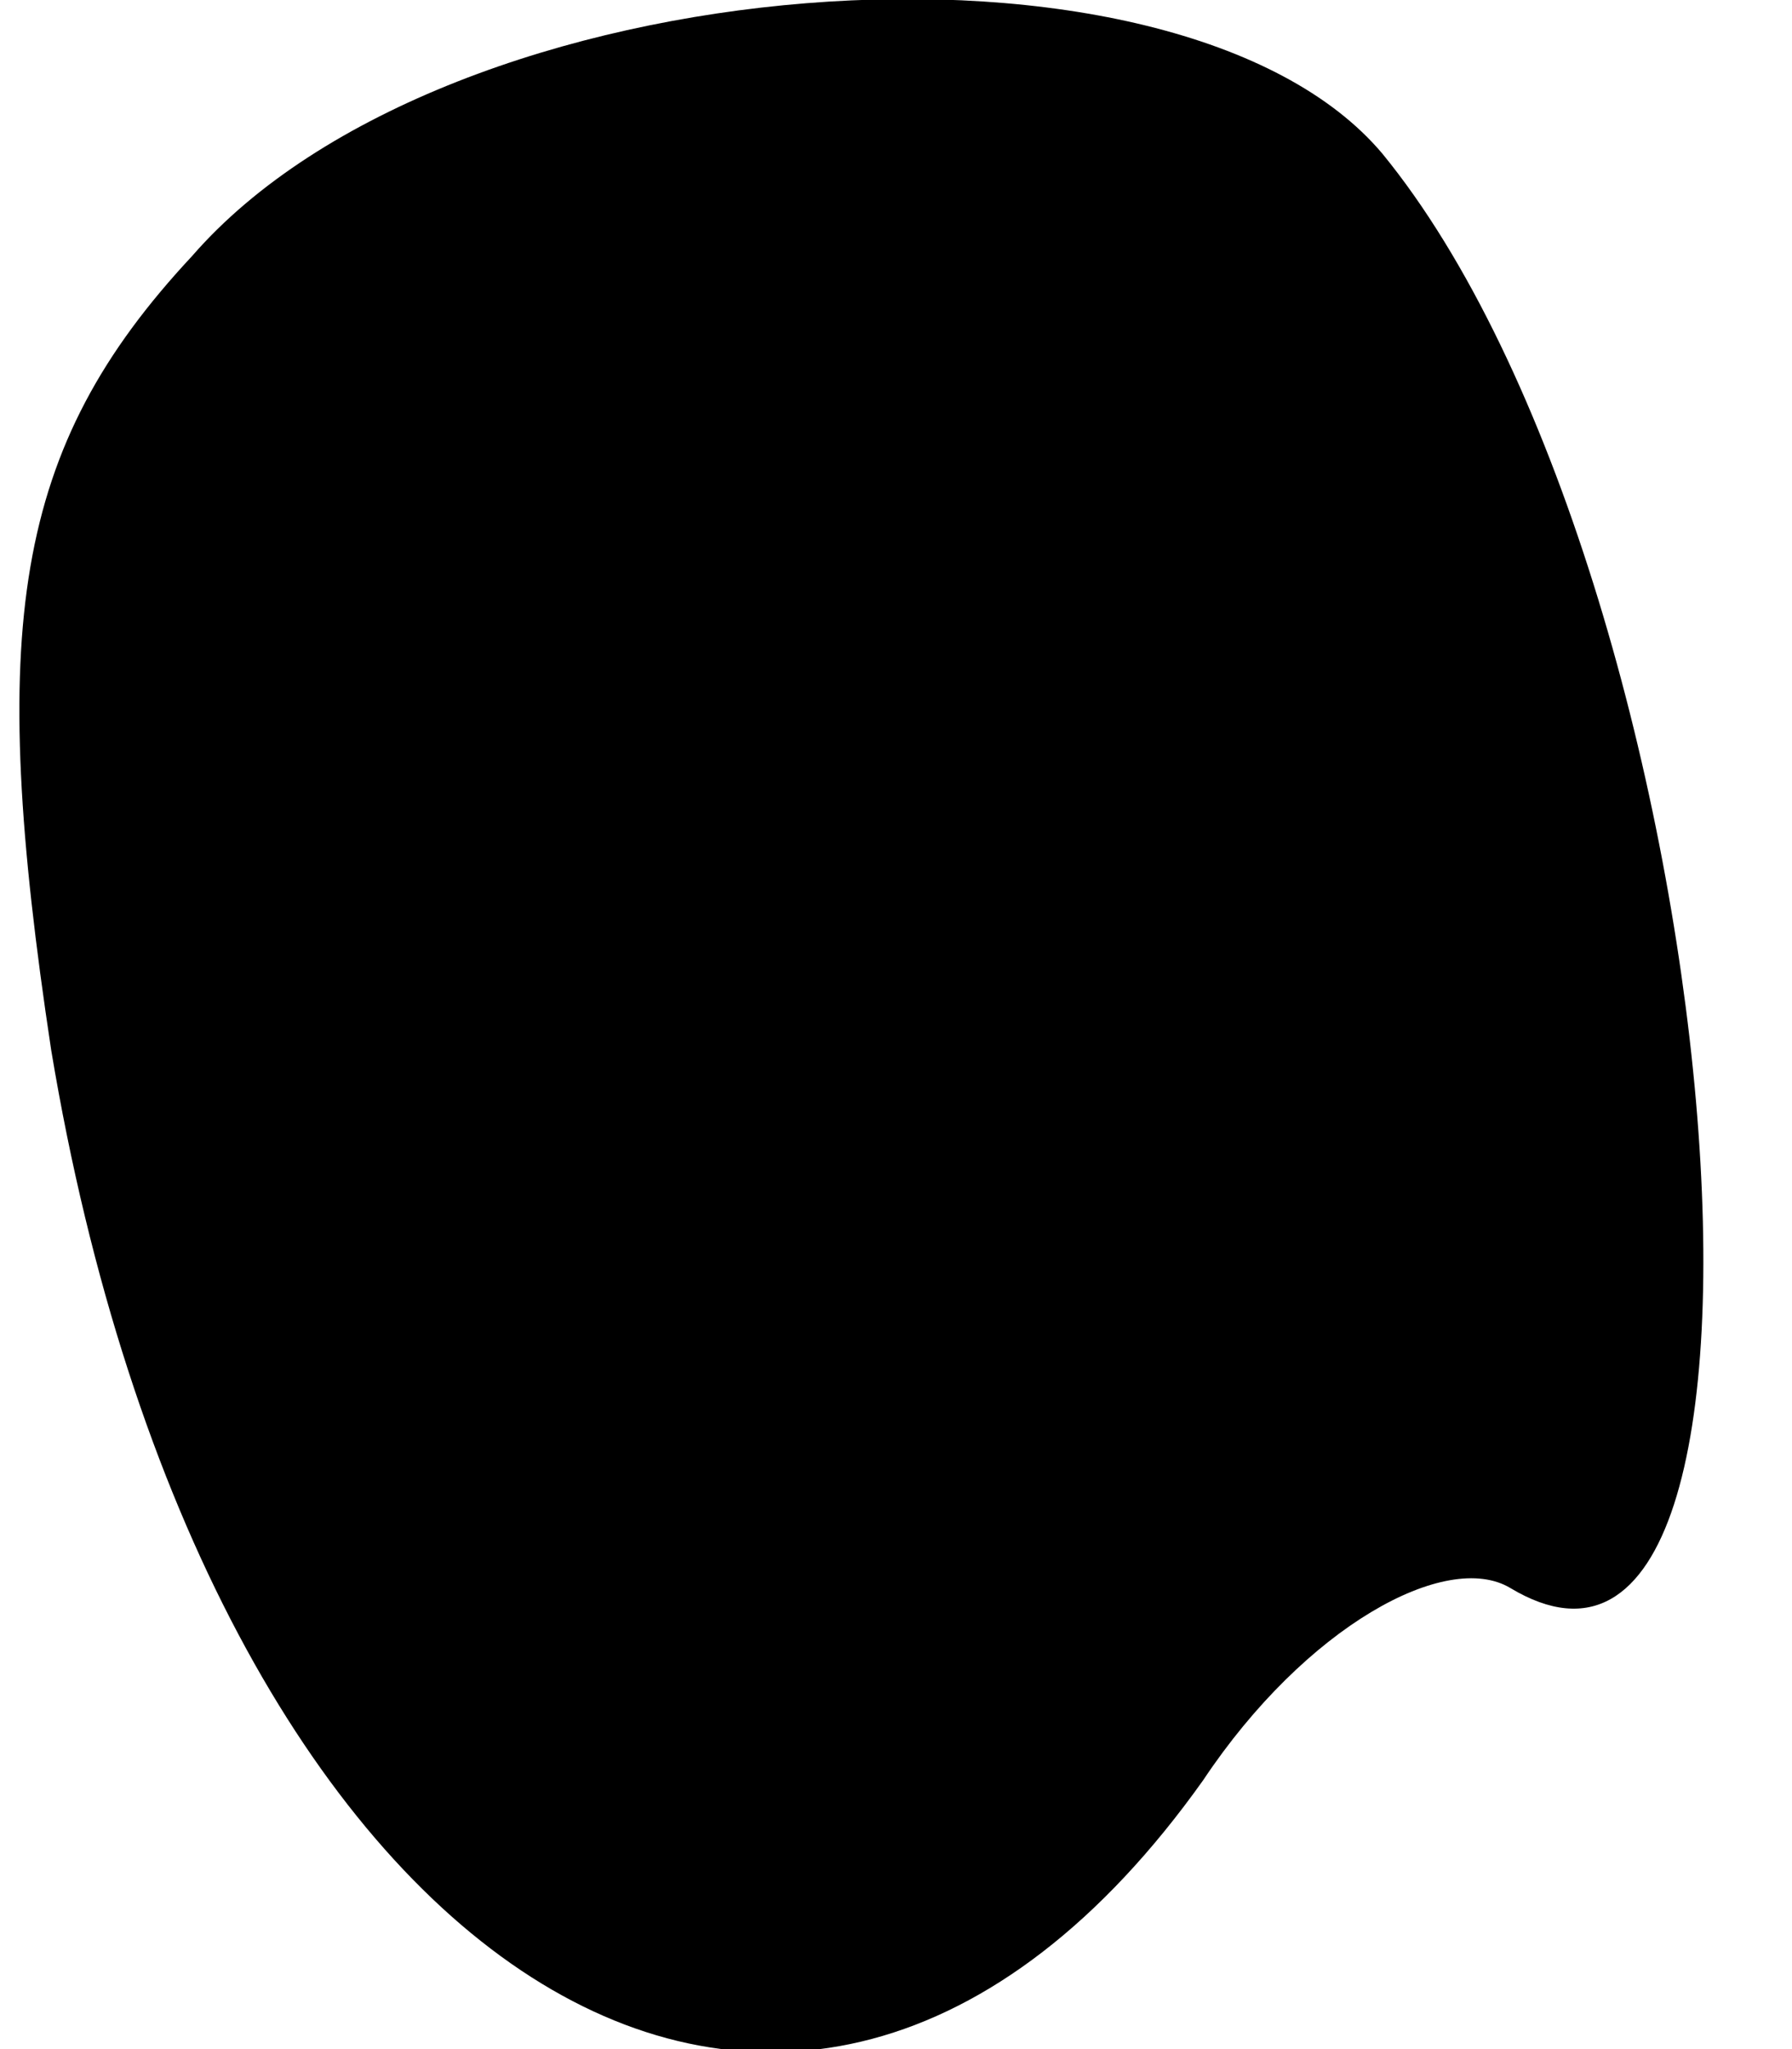 <?xml version="1.0" standalone="no"?>
<!DOCTYPE svg PUBLIC "-//W3C//DTD SVG 20010904//EN"
 "http://www.w3.org/TR/2001/REC-SVG-20010904/DTD/svg10.dtd">
<svg version="1.0" xmlns="http://www.w3.org/2000/svg"
 width="14pt" height="16pt" viewBox="0 0 14 16"
 preserveAspectRatio="xMidYMid meet">
<g transform="translate(0,16) scale(0.1,-0.1)"
fill="#000000" stroke="none">
<path fill="#000000" stroke="none" d="M15 140 c-14 -15 -16 -29 -11 -62 12
-72 58 -102 90 -57 8 12 19 18 24 15 25 -15 17 79 -10 112 -16 19 -73 15 -93
-8z"/>
</g>
</svg>
